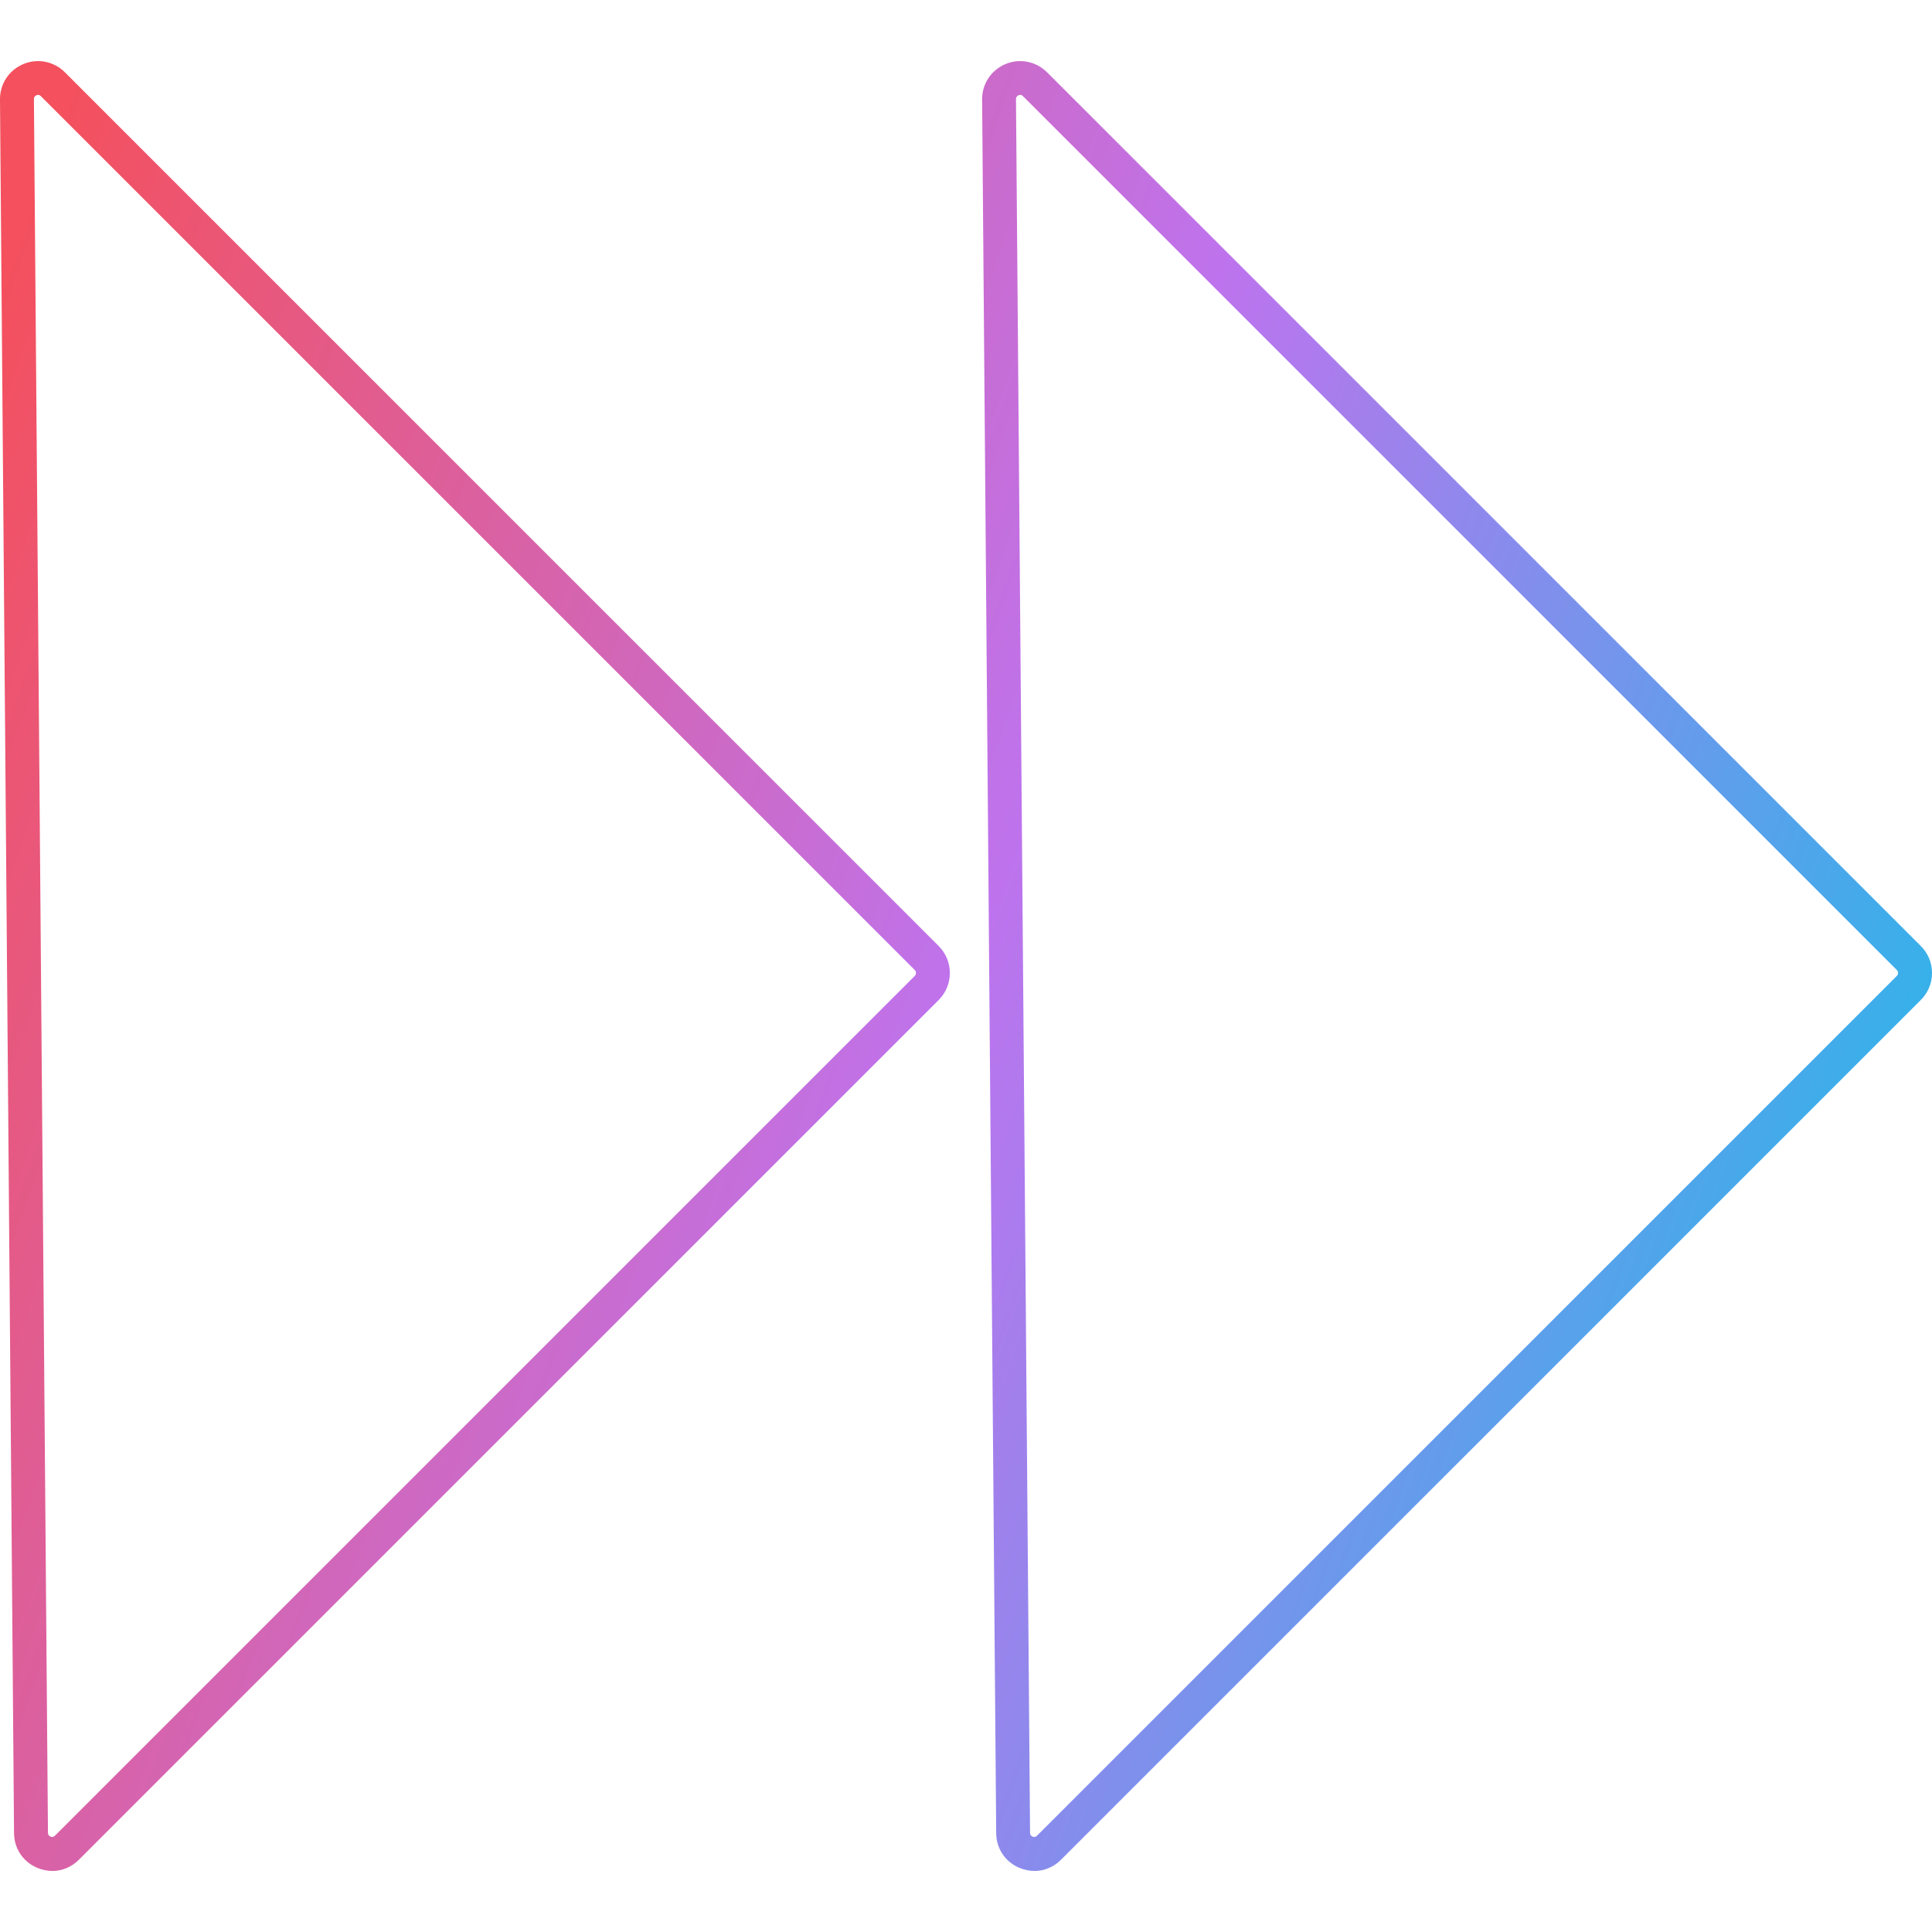 <svg clip-rule="evenodd" fill-rule="evenodd" height="512" image-rendering="optimizeQuality" shape-rendering="geometricPrecision" text-rendering="geometricPrecision" viewBox="0 0 43.349 43.349" width="512" xmlns="http://www.w3.org/2000/svg" xmlns:xlink="http://www.w3.org/1999/xlink"><linearGradient id="id0" gradientUnits="userSpaceOnUse" x1="-2.455" x2="45.801" y1="12.999" y2="30.283"><stop offset="0" stop-color="#f4505d"/><stop offset=".502" stop-color="#be73ed"/><stop offset="1" stop-color="#15c0e9"/></linearGradient><g id="Layer_x0020_1"><path d="m.856 2.129c-.012 0-.025.003-.039.009-.038.016-.057.045-.056.085h0l.315 38.901c.001.042.02.069.057.085.038.015.07.009.1-.021l19.293-19.292c.022-.023.026-.048.026-.065 0-.018-.004-.043-.026-.065l-19.609-19.608c-.019-.019-.039-.029-.061-.029zm22.037 0c-.013 0-.026.003-.04.009-.037.016-.057.045-.057.085h0l.316 38.901c0 .042.019.069.057.085.038.015.07.009.099-.021l19.293-19.292c.022-.023.027-.048.027-.065 0-.018-.005-.043-.027-.065l-19.608-19.608c-.019-.019-.04-.029-.061-.029zm.317 39.85c-.11 0-.221-.022-.329-.066-.323-.132-.526-.432-.529-.781l-.316-38.901c-.003-.347.203-.659.524-.793.32-.135.686-.062.932.183l19.608 19.608c.162.161.249.375.249.603 0.0.228-.088.442-.249.603l-19.293 19.292c-.164.165-.378.253-.597.253zm-22.037 0c-.109 0-.22-.022-.328-.066-.324-.133-.527-.432-.53-.781l-.315-38.901c-.003-.347.202-.659.523-.793.321-.135.686-.062.932.183l19.609 19.608c.16.161.248.375.248.603 0.0.228-.088.442-.248.603l-19.293 19.292c-.165.165-.378.253-.598.253z" fill="url(#id0)"/></g></svg>